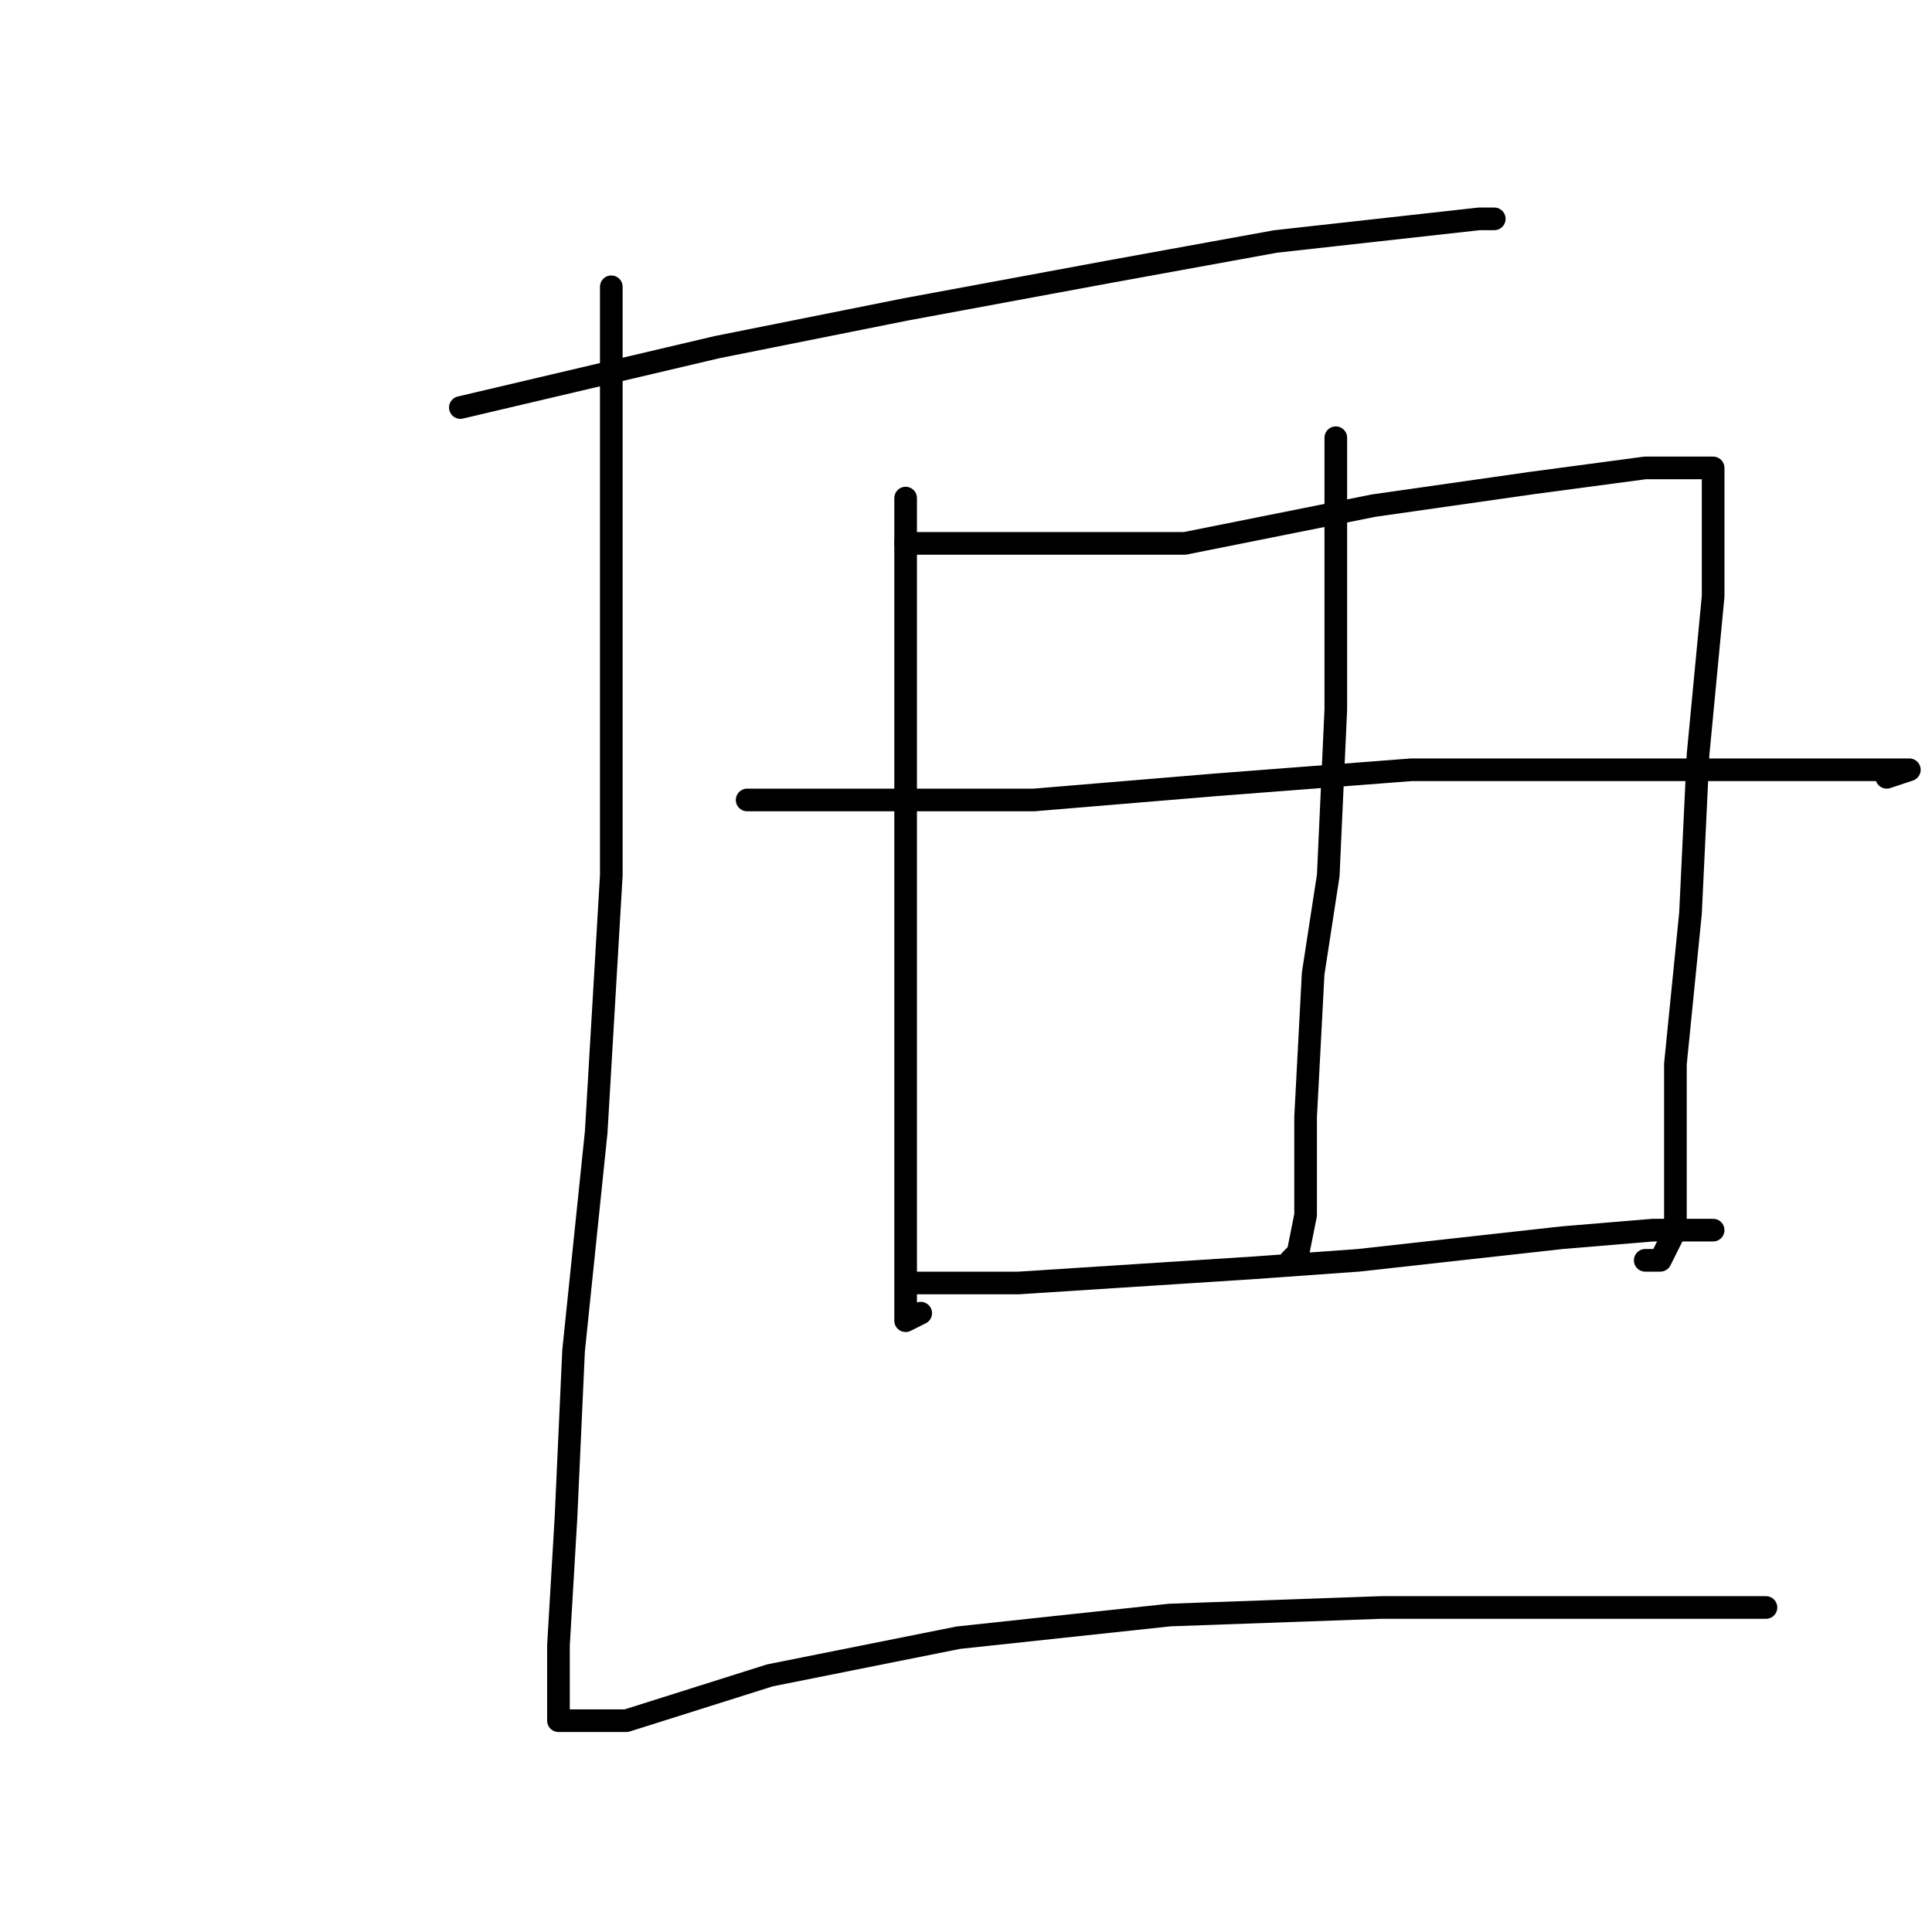 <?xml version="1.0" standalone="no"?>
    <svg width="256" height="256" xmlns="http://www.w3.org/2000/svg" version="1.1">
    <polyline stroke="black" stroke-width="3" stroke-linecap="round" fill="transparent" stroke-linejoin="round" points="61 54 78 50 95 46 120 41 147 36 169 32 187 30 196 29 198 29 198 29 " />
        <polyline stroke="black" stroke-width="3" stroke-linecap="round" fill="transparent" stroke-linejoin="round" points="81 38 81 55 81 72 81 101 81 116 79 150 76 179 75 201 74 218 74 226 74 228 75 228 83 228 102 222 127 217 155 214 183 213 205 213 222 213 232 213 234 213 234 213 " />
        <polyline stroke="black" stroke-width="3" stroke-linecap="round" fill="transparent" stroke-linejoin="round" points="120 66 120 74 120 82 120 112 120 133 120 143 120 165 120 173 120 175 122 174 122 174 " />
        <polyline stroke="black" stroke-width="3" stroke-linecap="round" fill="transparent" stroke-linejoin="round" points="120 72 127 72 134 72 157 72 182 67 203 64 218 62 225 62 227 62 227 65 227 79 225 100 224 121 222 141 222 155 222 163 220 167 218 167 218 167 " />
        <polyline stroke="black" stroke-width="3" stroke-linecap="round" fill="transparent" stroke-linejoin="round" points="177 58 177 76 177 94 176 116 174 129 173 148 173 161 172 166 171 167 171 167 " />
        <polyline stroke="black" stroke-width="3" stroke-linecap="round" fill="transparent" stroke-linejoin="round" points="99 106 118 106 137 106 161 104 187 102 198 102 220 102 238 102 248 102 252 102 253 102 250 103 250 103 " />
        <polyline stroke="black" stroke-width="3" stroke-linecap="round" fill="transparent" stroke-linejoin="round" points="121 170 128 170 135 170 166 168 180 167 198 165 207 164 219 163 225 163 227 163 227 163 " />
        </svg>